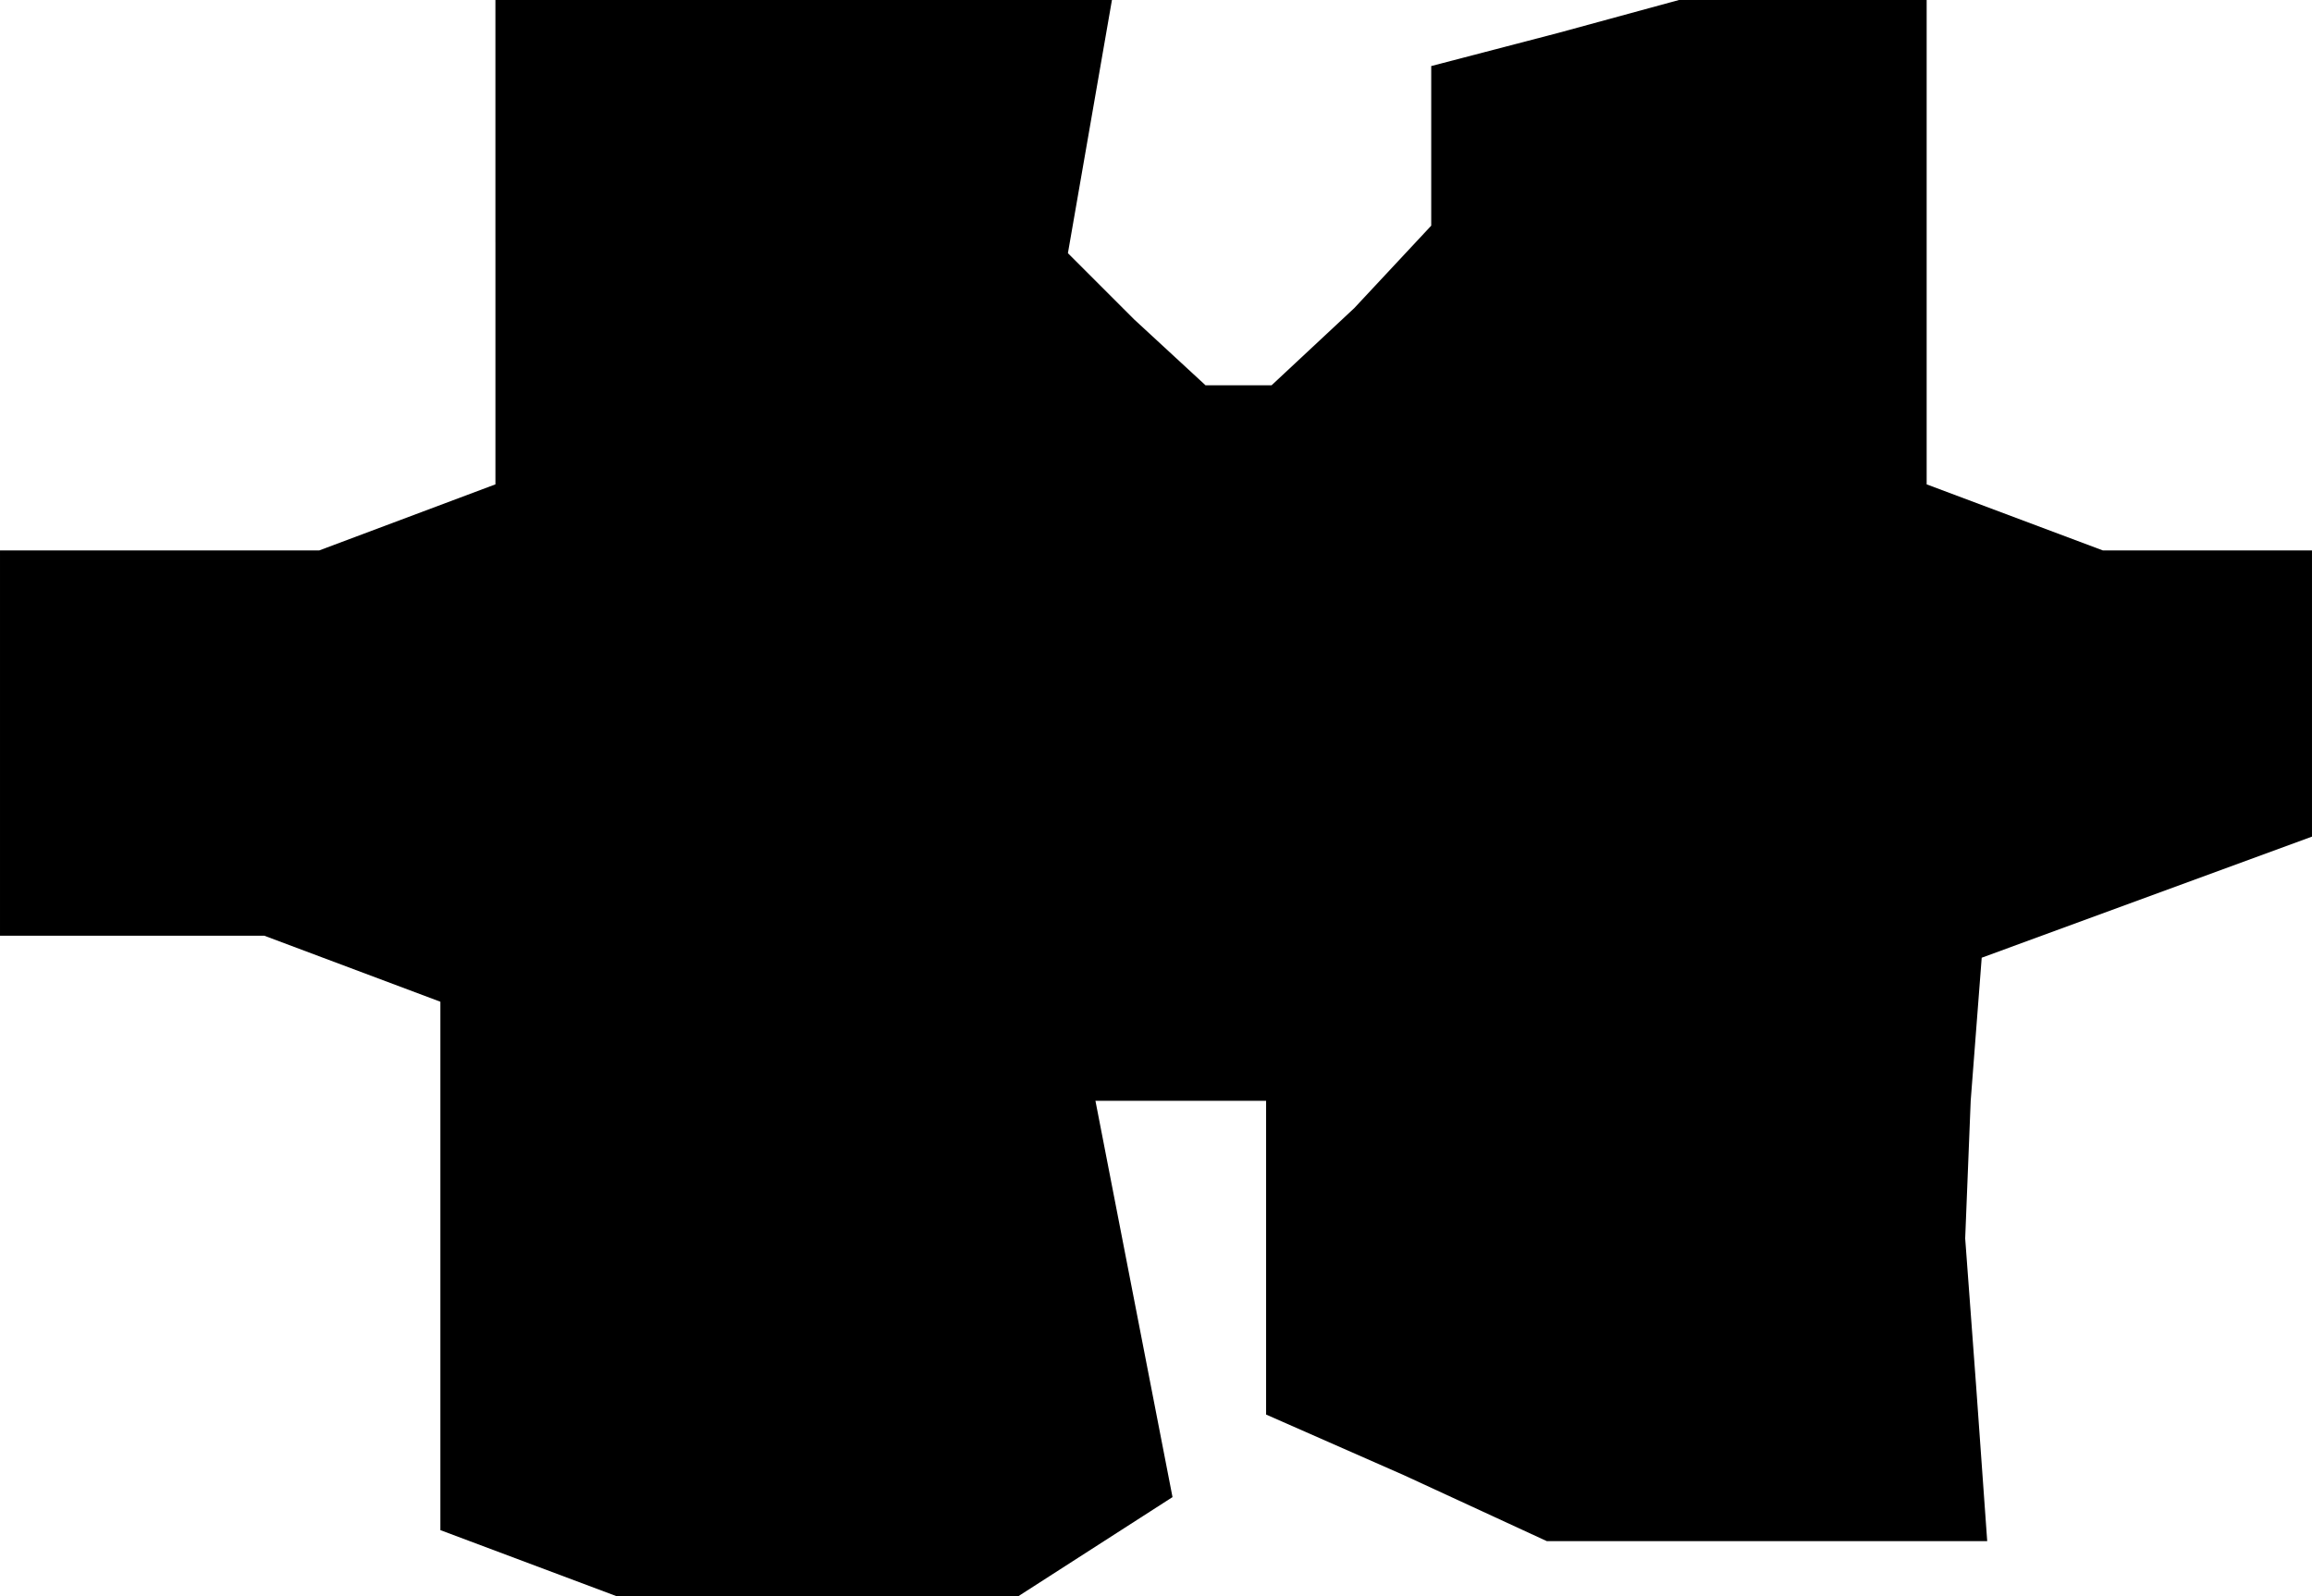 <?xml version="1.0" standalone="no"?>
<!DOCTYPE svg PUBLIC "-//W3C//DTD SVG 20010904//EN"
 "http://www.w3.org/TR/2001/REC-SVG-20010904/DTD/svg10.dtd">
<svg version="1.0" xmlns="http://www.w3.org/2000/svg"
 width="42pt" height="29pt" viewBox="0 0 42 29"
 preserveAspectRatio="xMidYMid meet">
<g transform="translate(0,29) scale(0.1,-0.1)"
fill="#000000" stroke="none">
<path d="M90 246 l0 -44 -16 -6 -16 -6 -29 0 -29 0 0 -35 0 -35 24 0 24 0 16
-6 16 -6 0 -48 0 -48 16 -6 16 -6 36 0 37 0 14 9 14 9 -7 36 -7 36 16 0 15 0
0 -28 0 -29 25 -11 26 -12 40 0 40 0 -2 28 -2 27 1 25 2 26 30 11 30 11 0 26
0 26 -19 0 -19 0 -16 6 -16 6 0 44 0 44 -22 0 -23 0 -22 -6 -23 -6 0 -15 0
-14 -14 -15 -15 -14 -6 0 -6 0 -13 12 -12 12 4 23 4 23 -56 0 -56 0 0 -44z"/>
</g>
</svg>
